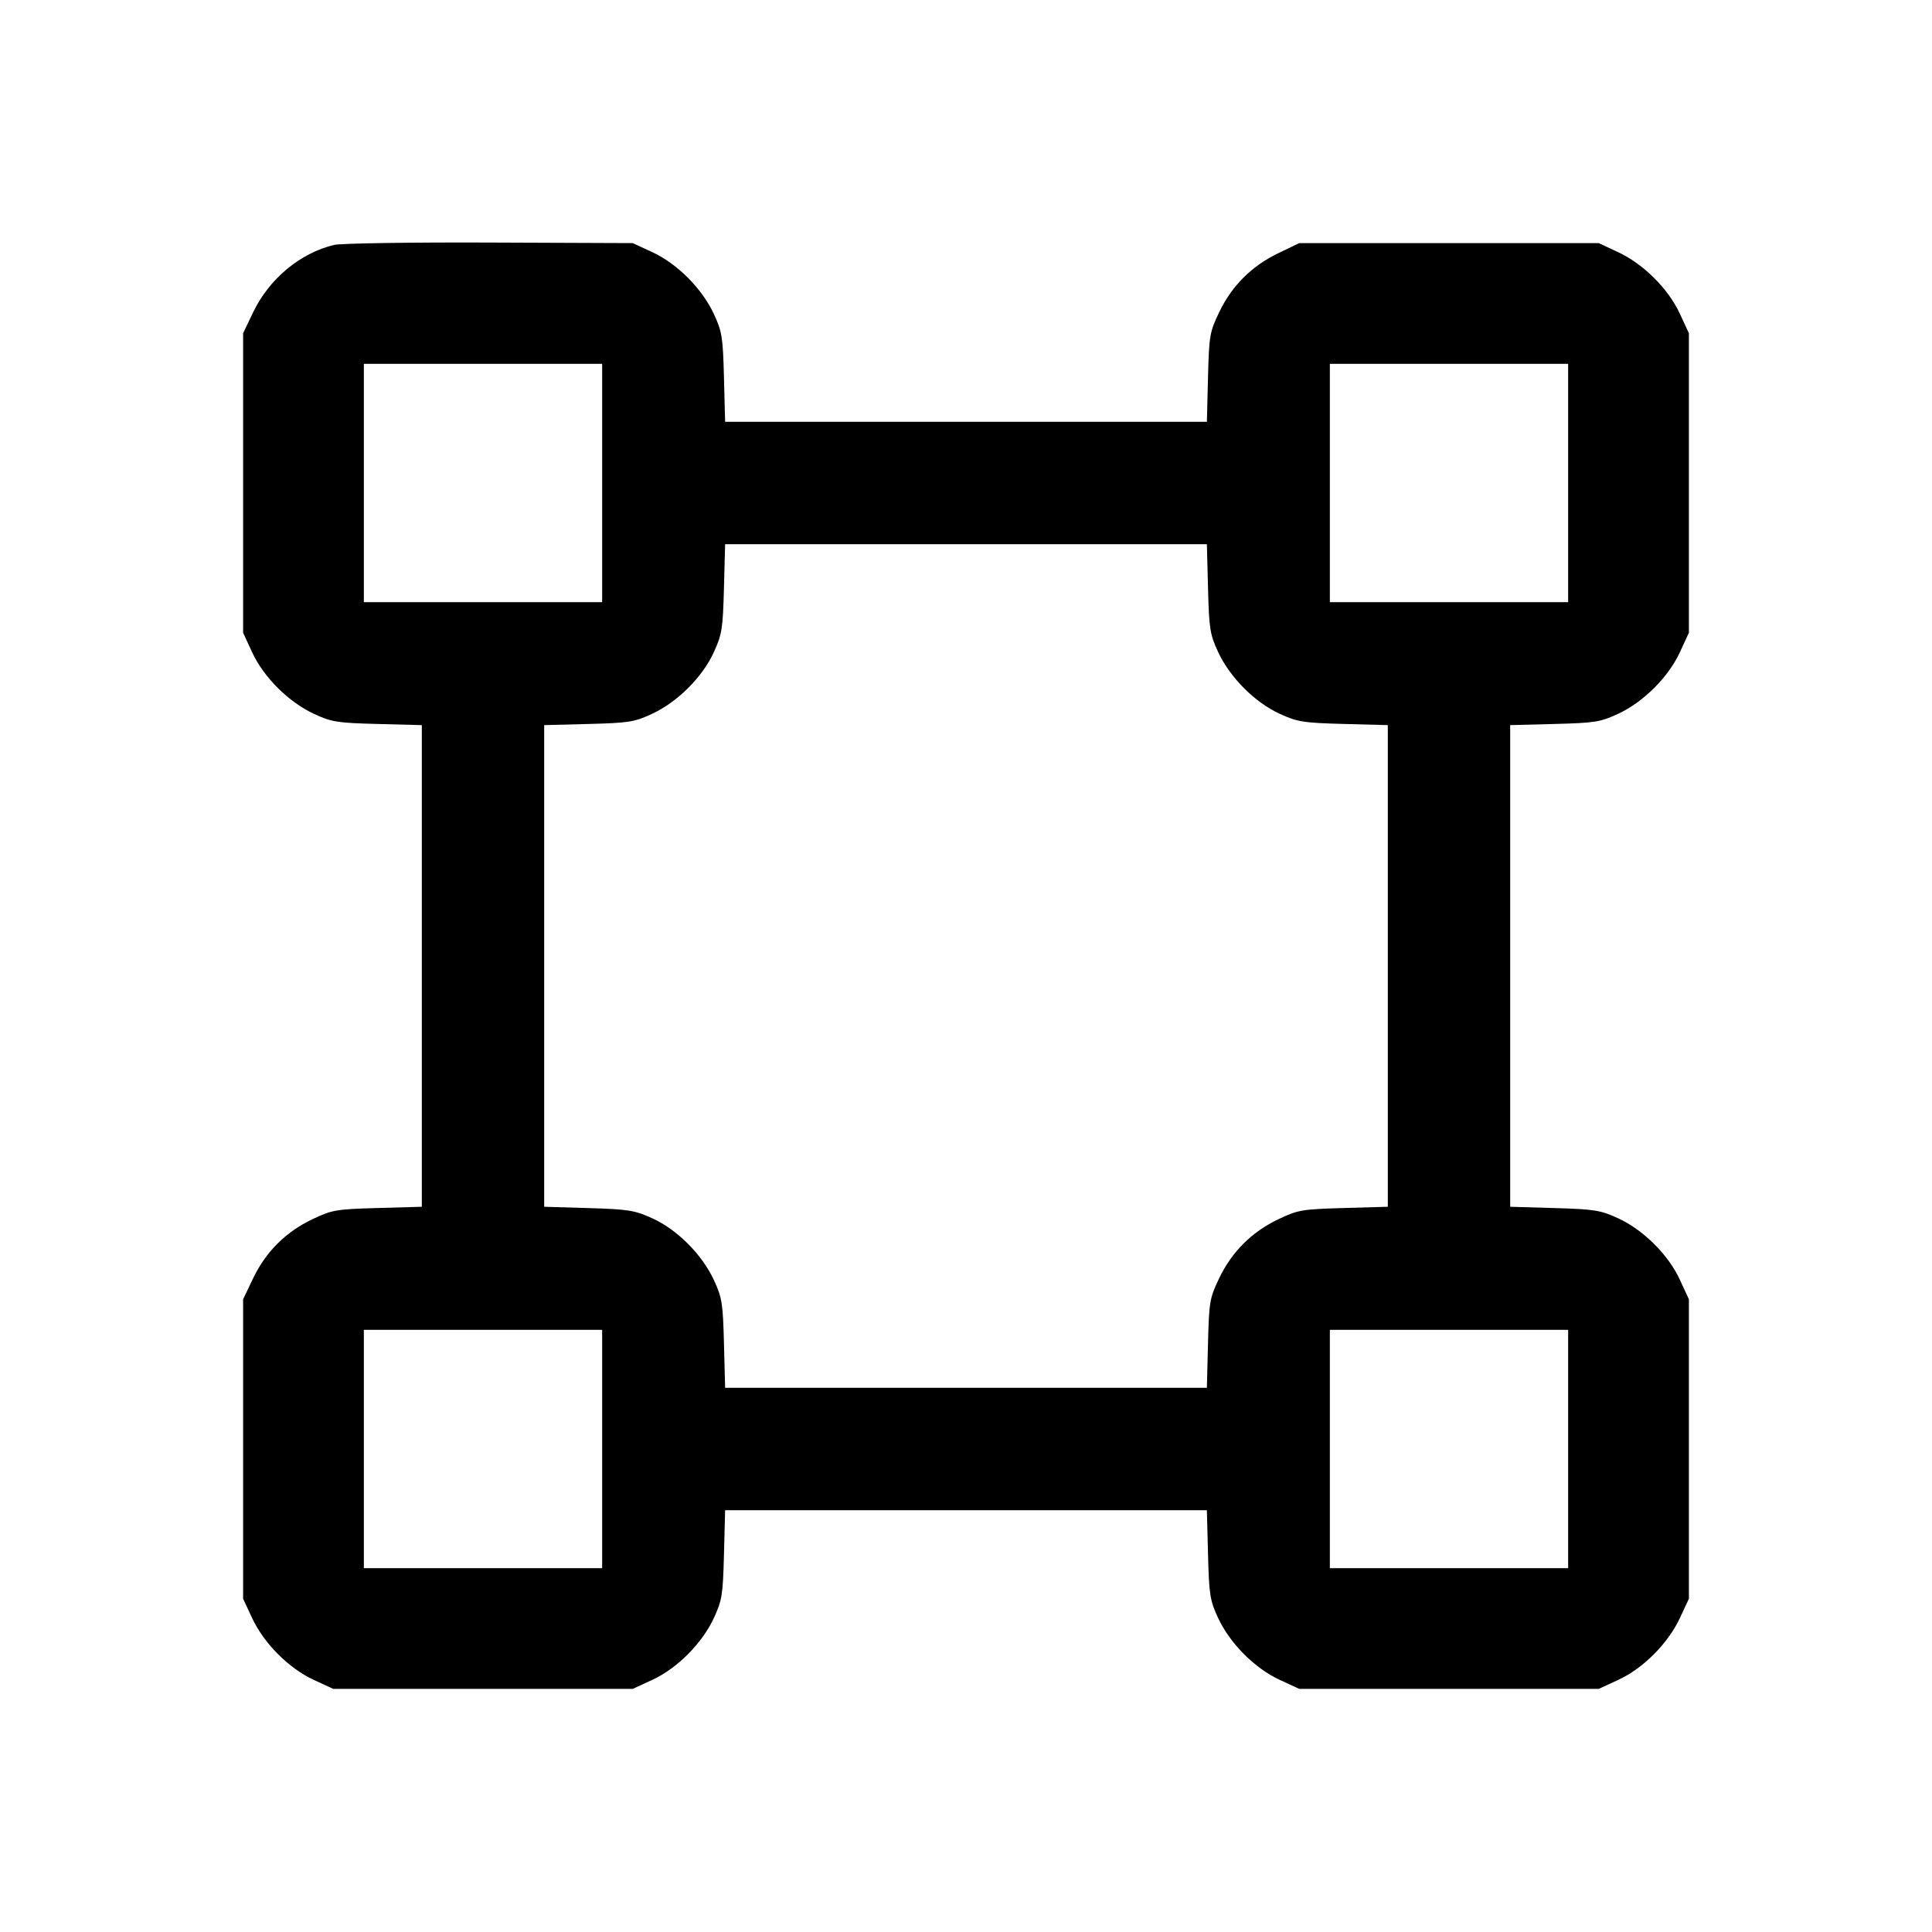<svg fill="currentColor" viewBox="0 0 256 256" xmlns="http://www.w3.org/2000/svg"><path d="M44.265 32.453 C 39.753 33.545,35.659 36.955,33.540 41.387 L 32.213 44.160 32.213 64.000 L 32.213 83.840 33.417 86.445 C 34.941 89.742,38.243 93.028,41.600 94.589 C 43.935 95.674,44.676 95.792,50.027 95.930 L 55.893 96.082 55.893 127.992 L 55.893 159.903 50.027 160.069 C 44.520 160.225,43.990 160.316,41.387 161.558 C 37.855 163.242,35.222 165.869,33.540 169.387 L 32.213 172.160 32.213 192.000 L 32.213 211.840 33.407 214.400 C 34.974 217.760,38.261 221.060,41.555 222.583 L 44.160 223.787 64.000 223.787 L 83.840 223.787 86.445 222.583 C 89.742 221.059,93.028 217.757,94.589 214.400 C 95.674 212.065,95.792 211.324,95.930 205.973 L 96.082 200.107 128.000 200.107 L 159.918 200.107 160.070 205.973 C 160.208 211.324,160.326 212.065,161.411 214.400 C 162.972 217.757,166.258 221.059,169.555 222.583 L 172.160 223.787 192.000 223.787 L 211.840 223.787 214.445 222.583 C 217.739 221.060,221.026 217.760,222.593 214.400 L 223.787 211.840 223.787 192.000 L 223.787 172.160 222.583 169.555 C 221.055 166.248,217.752 162.966,214.400 161.423 C 212.085 160.357,211.278 160.228,205.973 160.074 L 200.107 159.903 200.107 127.992 L 200.107 96.082 205.973 95.930 C 211.324 95.792,212.065 95.674,214.400 94.589 C 217.757 93.028,221.059 89.742,222.583 86.445 L 223.787 83.840 223.787 64.000 L 223.787 44.160 222.583 41.555 C 221.060 38.261,217.760 34.974,214.400 33.407 L 211.840 32.213 192.000 32.213 L 172.160 32.213 169.387 33.547 C 165.849 35.248,163.219 37.876,161.540 41.387 C 160.289 44.002,160.205 44.494,160.066 50.027 L 159.918 55.893 128.000 55.893 L 96.082 55.893 95.930 50.027 C 95.792 44.676,95.674 43.935,94.589 41.600 C 93.028 38.243,89.742 34.941,86.445 33.417 L 83.840 32.213 64.853 32.139 C 54.411 32.099,45.146 32.240,44.265 32.453 M79.787 64.000 L 79.787 79.787 64.000 79.787 L 48.213 79.787 48.213 64.000 L 48.213 48.213 64.000 48.213 L 79.787 48.213 79.787 64.000 M207.787 64.000 L 207.787 79.787 192.000 79.787 L 176.213 79.787 176.213 64.000 L 176.213 48.213 192.000 48.213 L 207.787 48.213 207.787 64.000 M160.070 77.973 C 160.208 83.324,160.326 84.065,161.411 86.400 C 162.976 89.766,166.259 93.062,169.555 94.575 C 171.928 95.664,172.684 95.785,178.027 95.926 L 183.893 96.082 183.893 127.992 L 183.893 159.903 178.027 160.069 C 172.520 160.225,171.990 160.316,169.387 161.558 C 165.855 163.242,163.222 165.869,161.540 169.387 C 160.289 172.002,160.205 172.494,160.066 178.027 L 159.918 183.893 128.000 183.893 L 96.082 183.893 95.930 178.027 C 95.792 172.676,95.674 171.935,94.589 169.600 C 93.018 166.222,89.739 162.935,86.445 161.436 C 84.093 160.367,83.270 160.235,77.973 160.077 L 72.107 159.903 72.107 127.992 L 72.107 96.082 77.973 95.930 C 83.324 95.792,84.065 95.674,86.400 94.589 C 89.766 93.024,93.062 89.741,94.575 86.445 C 95.664 84.072,95.785 83.316,95.926 77.973 L 96.082 72.107 128.000 72.107 L 159.918 72.107 160.070 77.973 M79.787 192.000 L 79.787 207.787 64.000 207.787 L 48.213 207.787 48.213 192.000 L 48.213 176.213 64.000 176.213 L 79.787 176.213 79.787 192.000 M207.787 192.000 L 207.787 207.787 192.000 207.787 L 176.213 207.787 176.213 192.000 L 176.213 176.213 192.000 176.213 L 207.787 176.213 207.787 192.000 " stroke="none" fill-rule="evenodd"></path></svg>